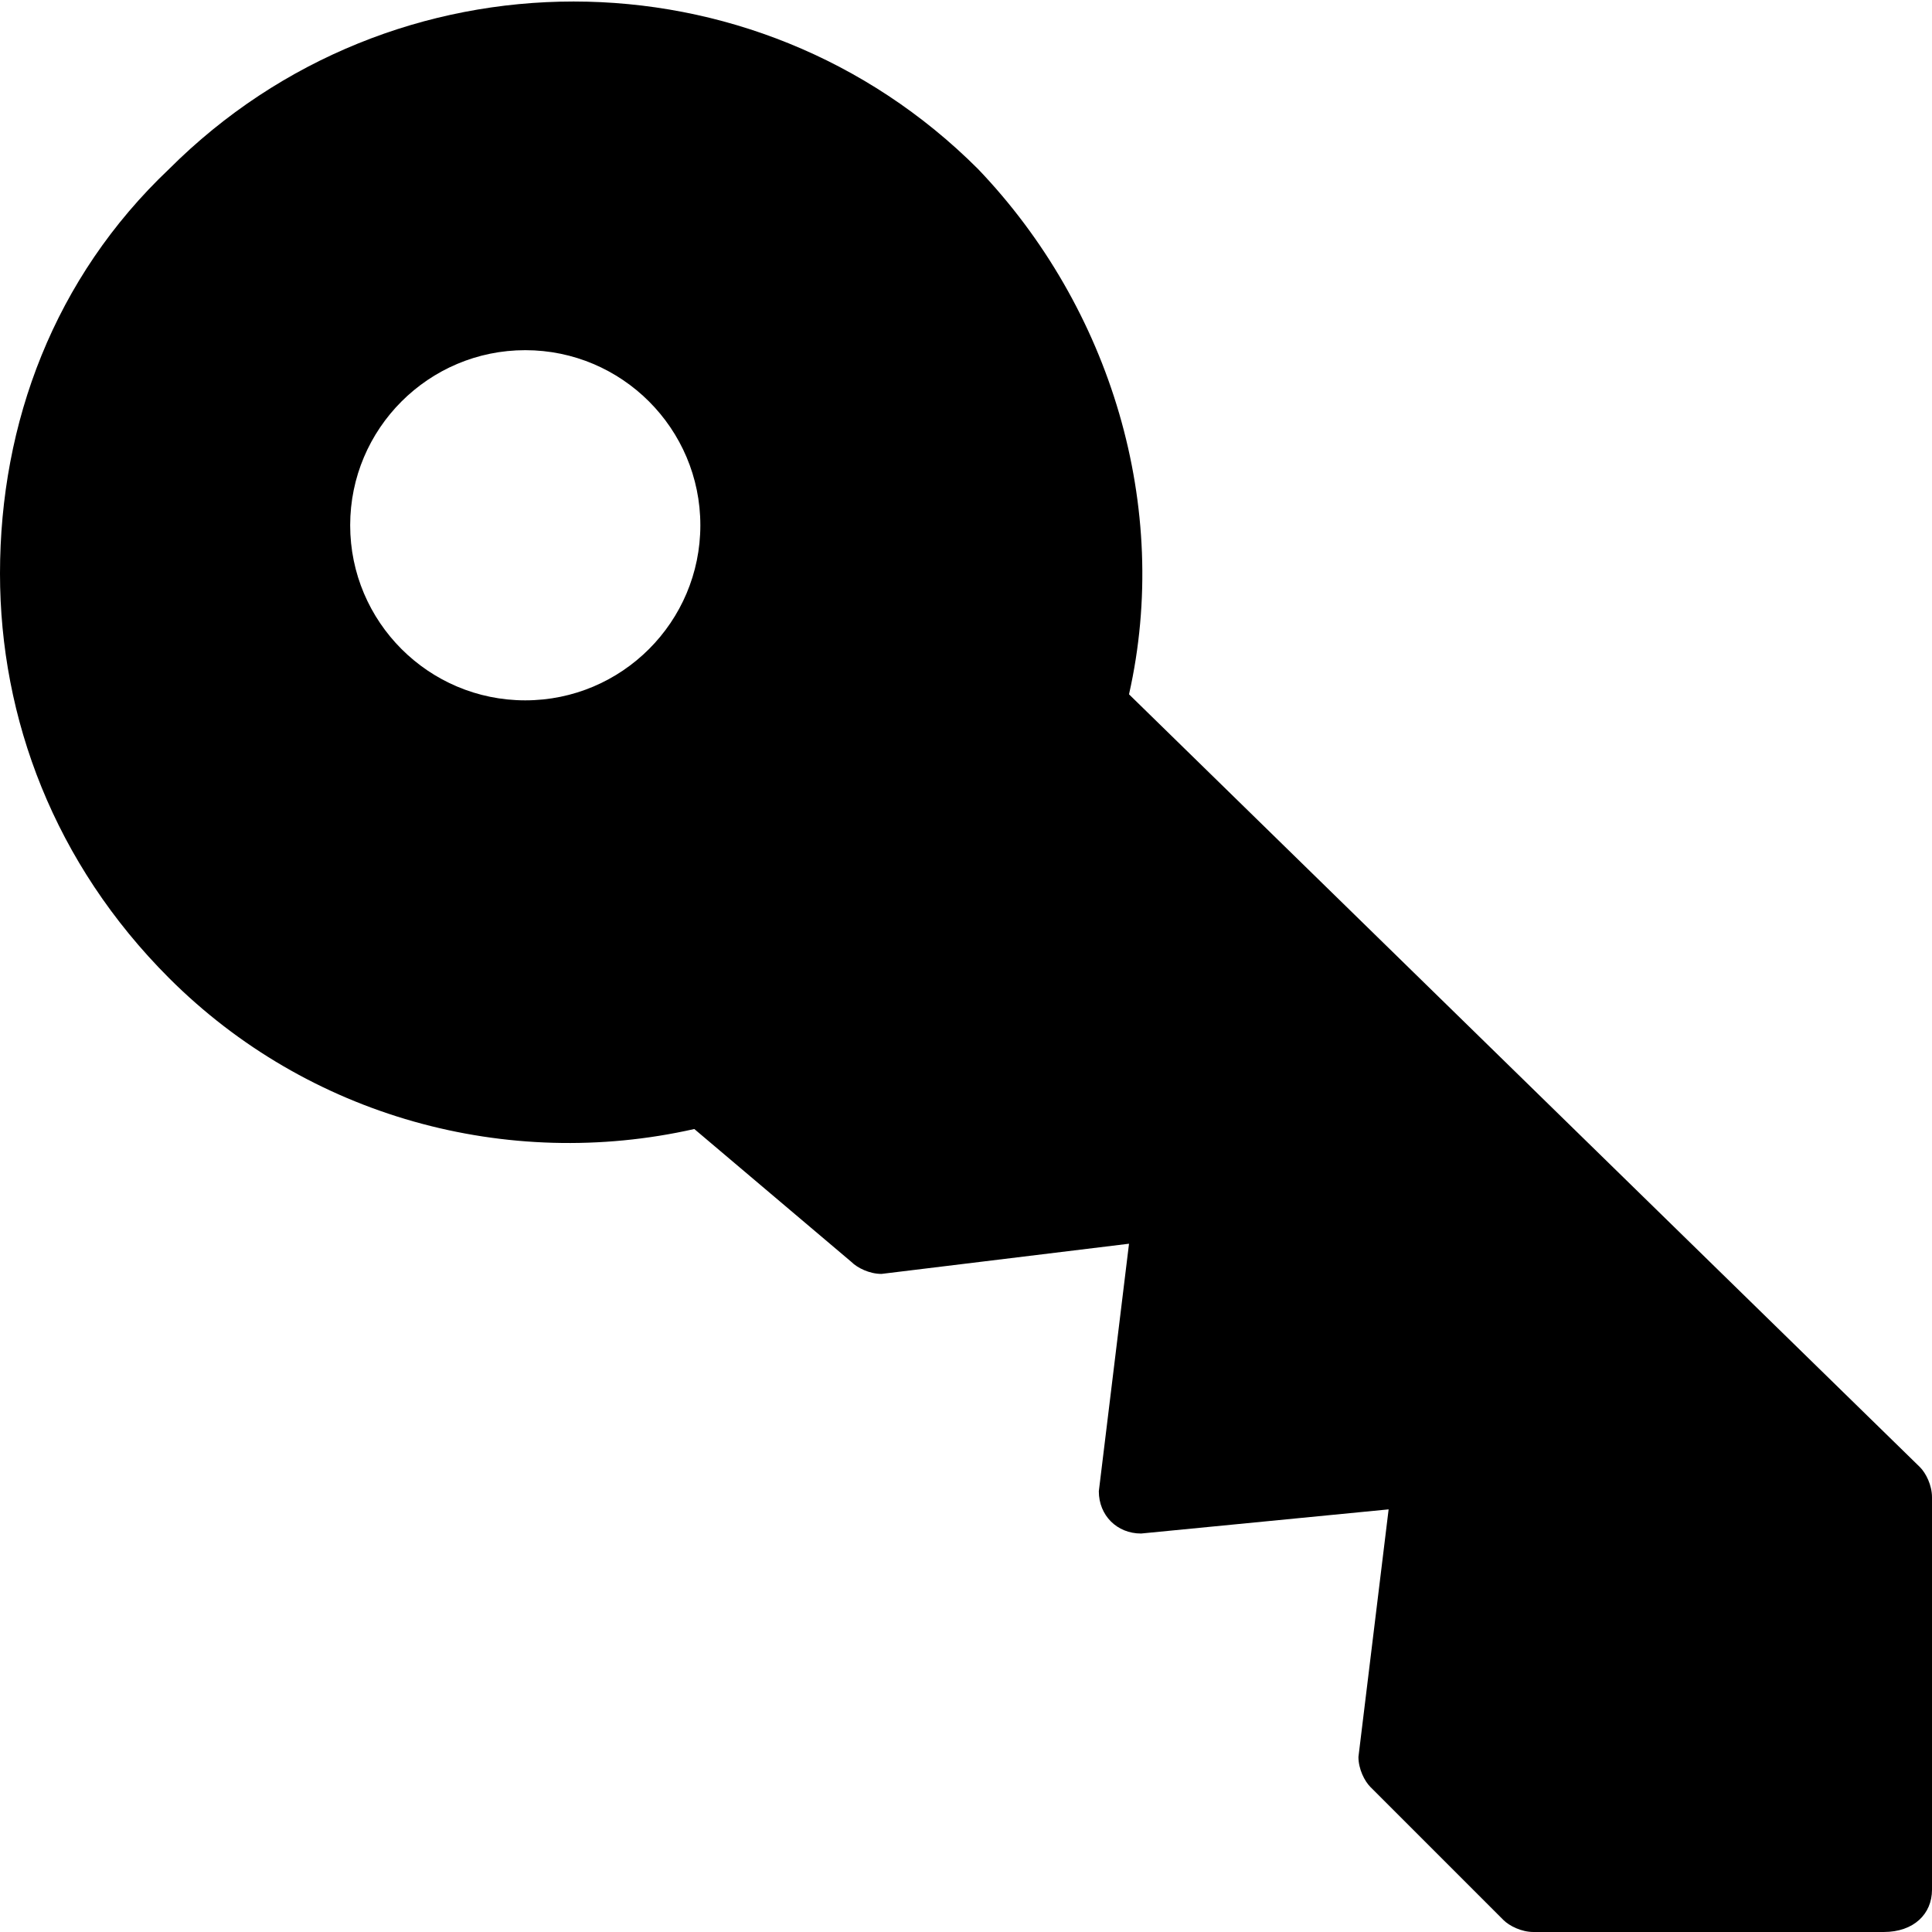 <svg xmlns="http://www.w3.org/2000/svg" xmlns:xlink="http://www.w3.org/1999/xlink" viewBox="0 0 32 32">
  <path d="M31.8 24.3L18.7 11.5c.7-3.1-.3-6.4-2.5-8.7-3.7-3.7-9.7-3.7-13.4 0C.9 4.6 0 7 0 9.5c0 2.4.9 4.8 2.8 6.7 2.3 2.3 5.6 3.2 8.7 2.5l2.6 2.2c.1.1.3.2.5.2l4.1-.5-.5 4.1c0 .4.3.7.7.7L23 25l-.5 4.1c0 .2.1.4.2.5l2.2 2.2c.1.1.3.2.5.2h5.8c.5 0 .8-.3.8-.7v-6.5c0-.2-.1-.4-.2-.5zM8.7 11.6c-1.6 0-2.9-1.3-2.9-2.9 0-1.6 1.3-2.9 2.9-2.9 1.6 0 2.9 1.3 2.9 2.9 0 1.6-1.3 2.9-2.9 2.9z"/>
</svg>
